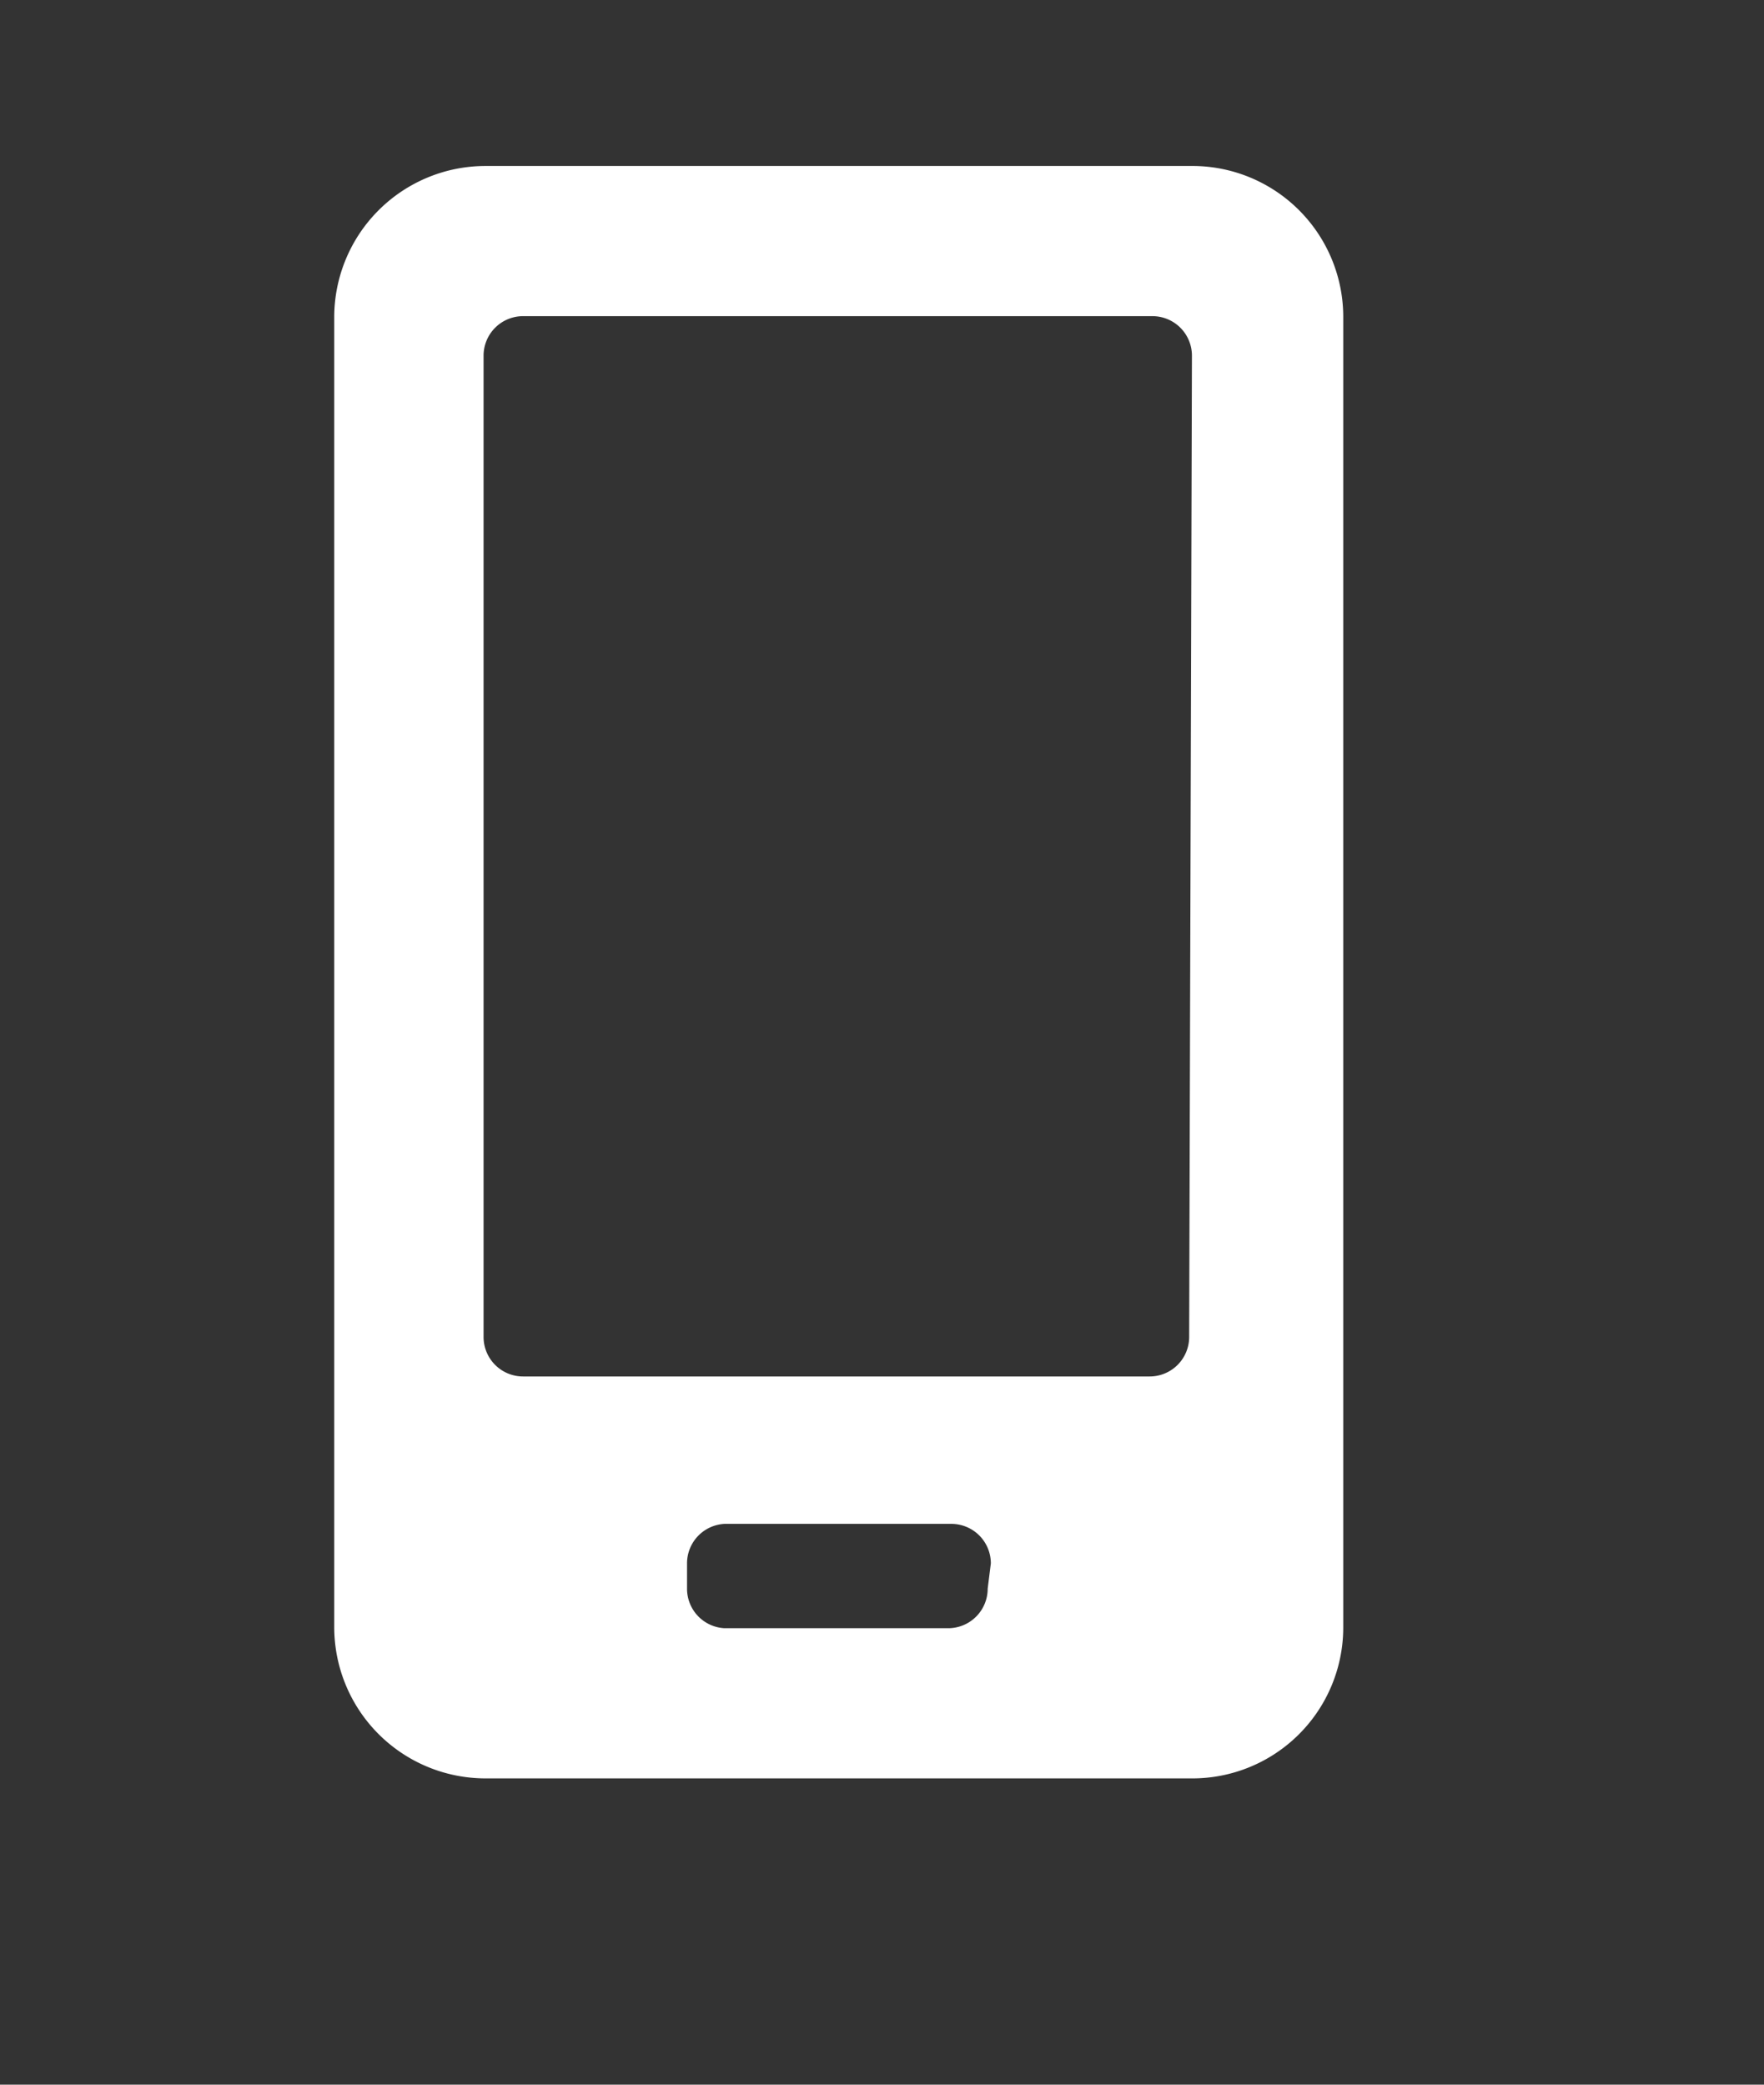 <svg xmlns="http://www.w3.org/2000/svg" viewBox="0 0 44.65 52.75"><rect x="0" y="0" width="44.65" height="52.75" fill="#333333" stroke="none"/><defs><style>.cls-1{fill:#fff;}</style></defs><title>fond2Plan de travail 63</title><g id="Calque_2" data-name="Calque 2"><path class="cls-1" d="M30.13,4.2H12.29A3.83,3.83,0,0,0,8.46,8V41.16A3.83,3.83,0,0,0,12.29,45H30.13A3.82,3.82,0,0,0,34,41.16V8A3.82,3.82,0,0,0,30.13,4.2ZM25,40.2a1,1,0,0,1-1,1H18.34a1,1,0,0,1-.95-1v-.64a1,1,0,0,1,.95-1h5.74a1,1,0,0,1,1,1Zm5.1-6.37a1,1,0,0,1-1,1H13.24a1,1,0,0,1-1-1V9a1,1,0,0,1,1-1H29.17a1,1,0,0,1,1,1Z"/></g></svg>